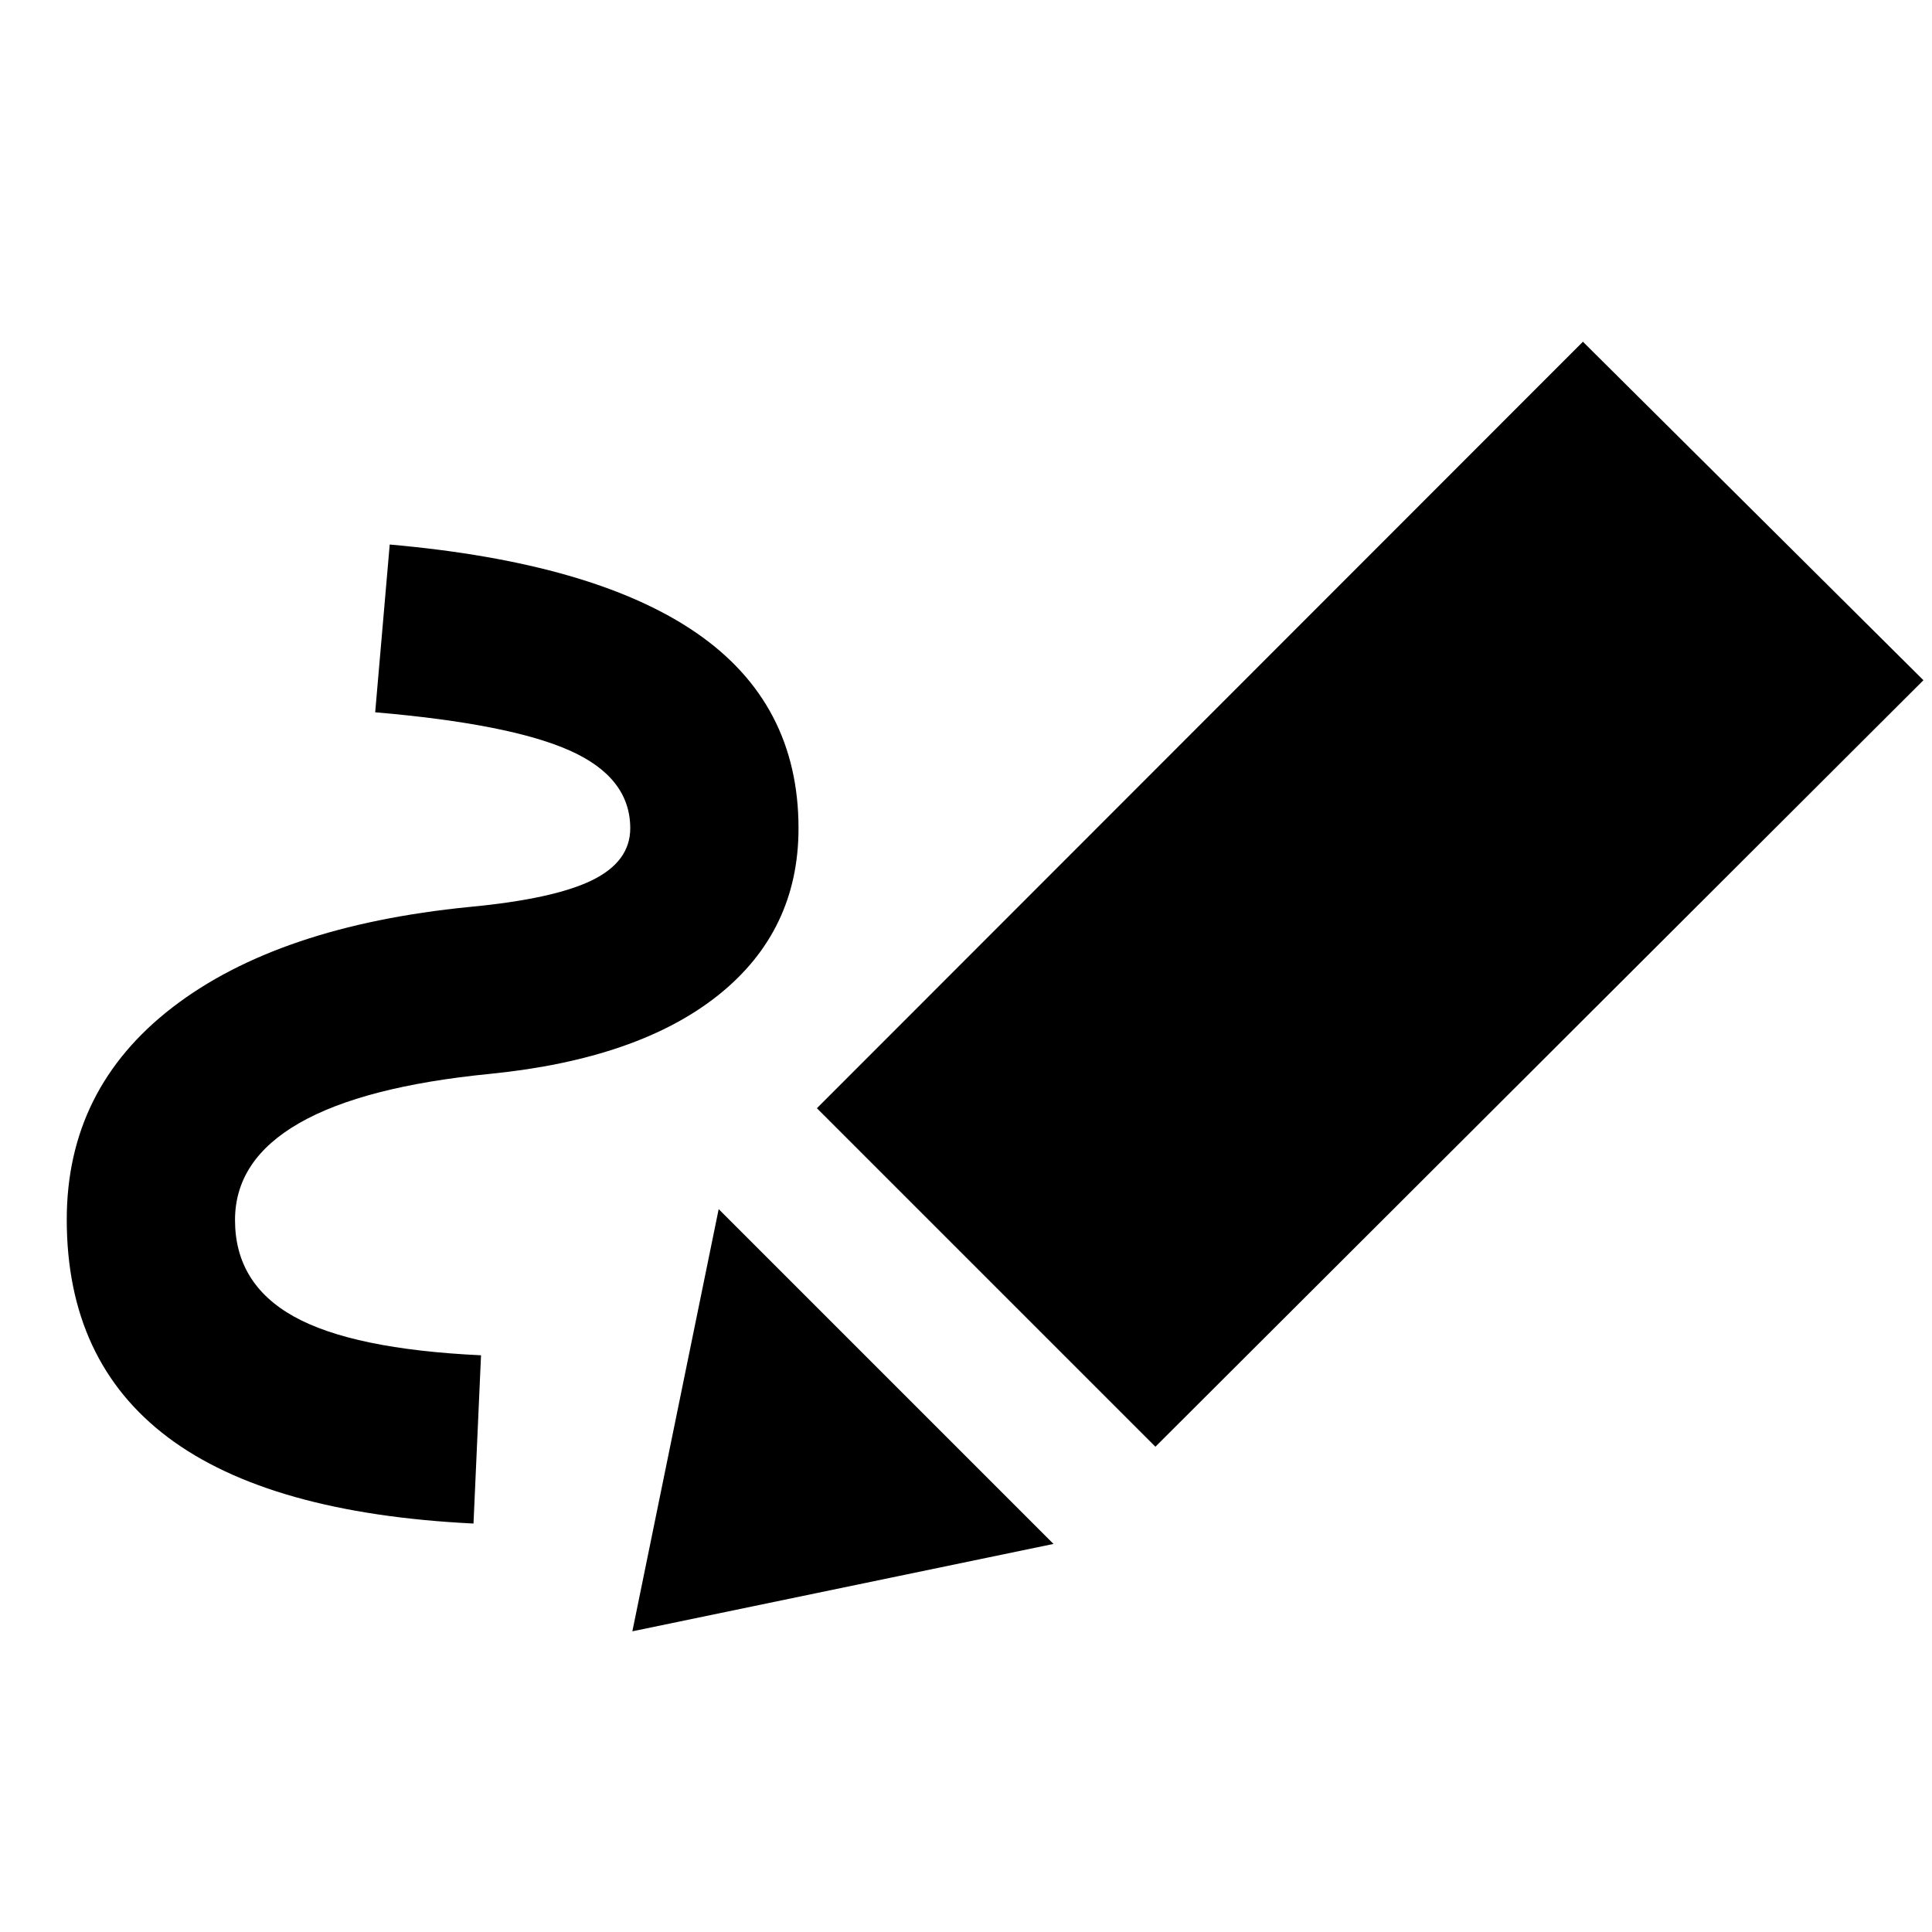 <svg xmlns="http://www.w3.org/2000/svg" height="24" viewBox="0 -960 960 960" width="24"><path d="M235.28-202.96q-101.54-5-151.82-42.82Q33.17-283.61 33.17-354q0-64.96 52.51-105.42 52.52-40.47 147.47-49.91 41.94-3.95 60.98-13.25 19.04-9.29 19.04-25.85 0-25.09-29.72-38.48-29.73-13.39-97.02-19.16l7.22-83.36q101.61 8.97 152.37 43.9 50.76 34.92 50.76 97.1 0 50.97-39.7 82.78-39.71 31.8-113.38 39.22-63.09 6.19-95 24.48-31.92 18.3-31.92 48.19 0 31.63 29.23 47.91 29.23 16.28 93.01 19.28l-3.74 83.61Zm338.83-38.17-168.2-168.2L786.54-790.2 955.74-622 574.11-241.13Zm-50.63 48.3-209.26 43.42 42.89-209.79 166.37 166.37Z"/></svg>
